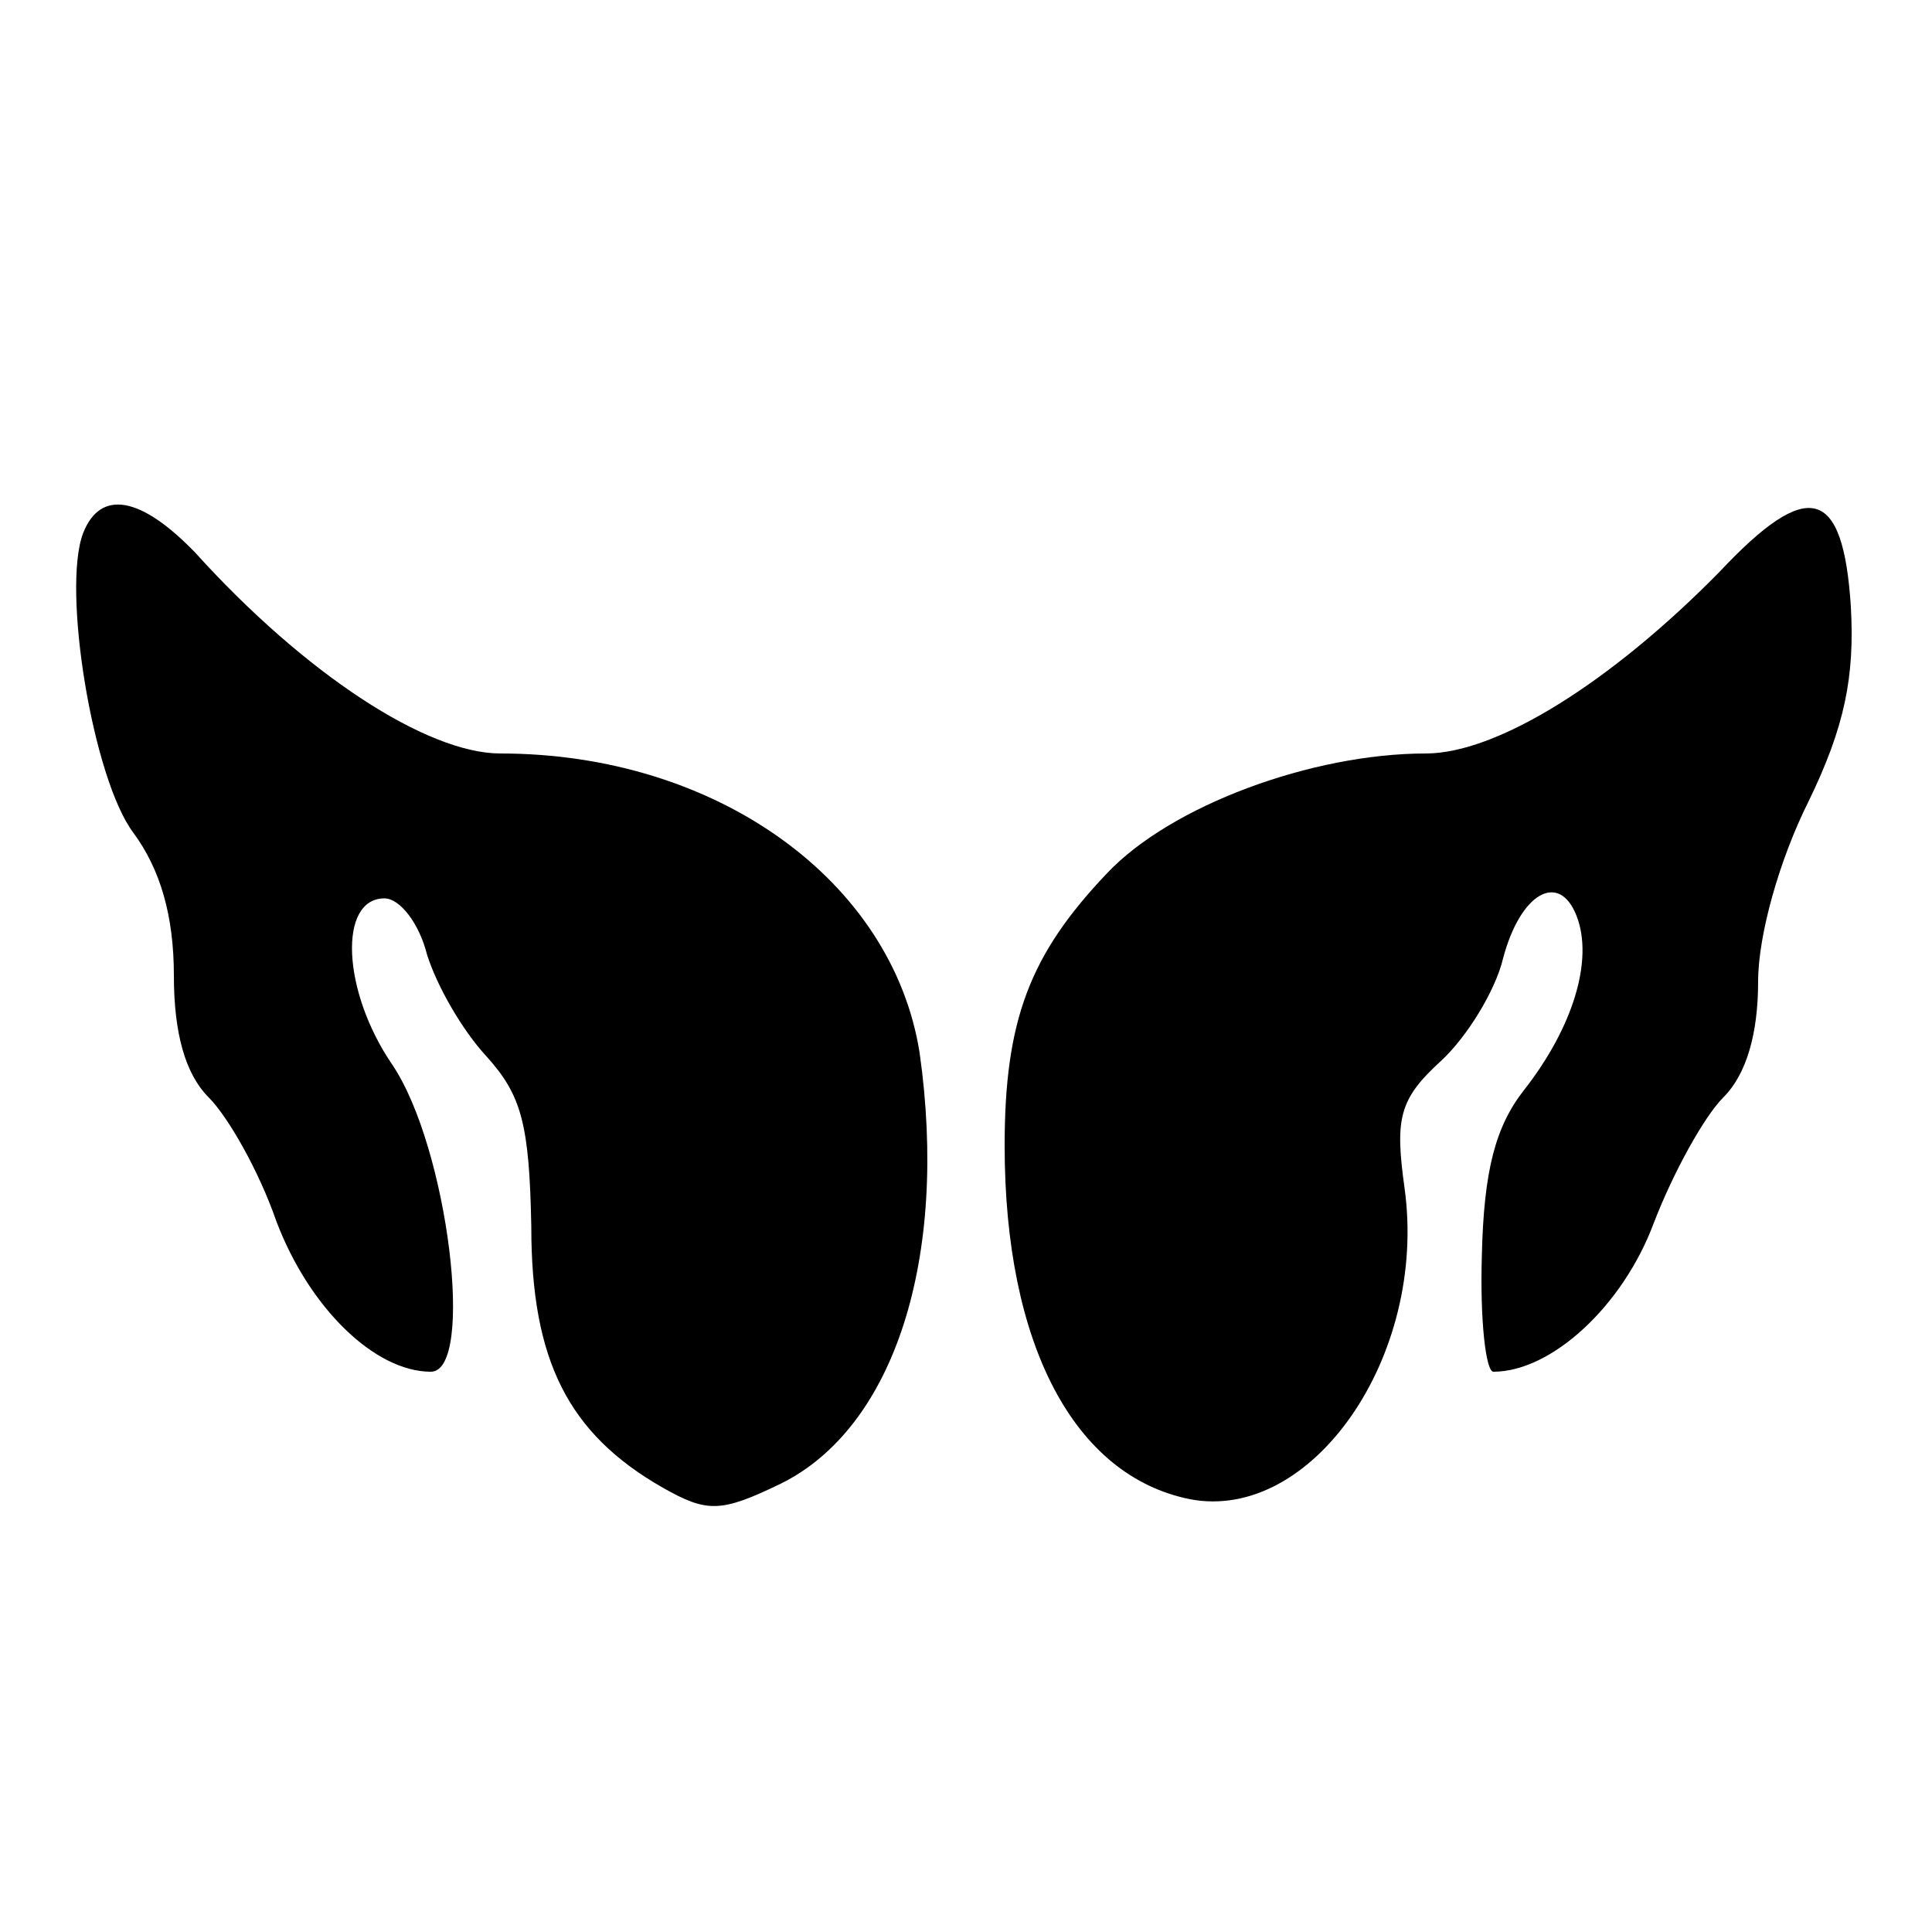 <?xml version="1.0" standalone="no"?>
<!DOCTYPE svg PUBLIC "-//W3C//DTD SVG 20010904//EN"
 "http://www.w3.org/TR/2001/REC-SVG-20010904/DTD/svg10.dtd">
<svg version="1.0" xmlns="http://www.w3.org/2000/svg"
 width="100pt" height="100pt" viewBox="0 0 100 100"
 preserveAspectRatio="xMidYMid meet">

<g transform="translate(0,100) scale(0.1,-0.1)"
fill="#000000" stroke="none">
<path d="M43 724 c-11 -29 5 -127 26 -155 14 -19 21 -43 21 -74 0 -30 6 -51
18 -63 10 -10 26 -38 35 -64 17 -45 51 -78 80 -78 23 0 9 116 -20 159 -26 38
-28 86 -4 86 8 0 18 -13 22 -29 5 -16 18 -39 31 -53 18 -20 22 -35 23 -88 0
-69 19 -107 68 -135 23 -13 30 -13 61 2 59 29 87 117 72 223 -14 89 -105 155
-217 155 -38 0 -101 41 -158 104 -28 29 -49 33 -58 10z"/>
<path d="M890 704 c-56 -57 -115 -94 -152 -94 -59 0 -132 -27 -165 -62 -40
-42 -53 -76 -53 -141 0 -103 36 -171 96 -183 63 -12 123 74 111 161 -5 36 -3
46 19 66 13 12 28 36 32 53 9 34 29 45 38 22 9 -23 -2 -58 -27 -90 -15 -19
-21 -42 -22 -86 -1 -33 2 -60 6 -60 30 0 67 34 83 77 10 26 26 55 36 65 12 12
18 33 18 60 0 24 11 63 26 93 19 39 24 65 22 101 -4 62 -22 67 -68 18z"/>
</g>
</svg>
